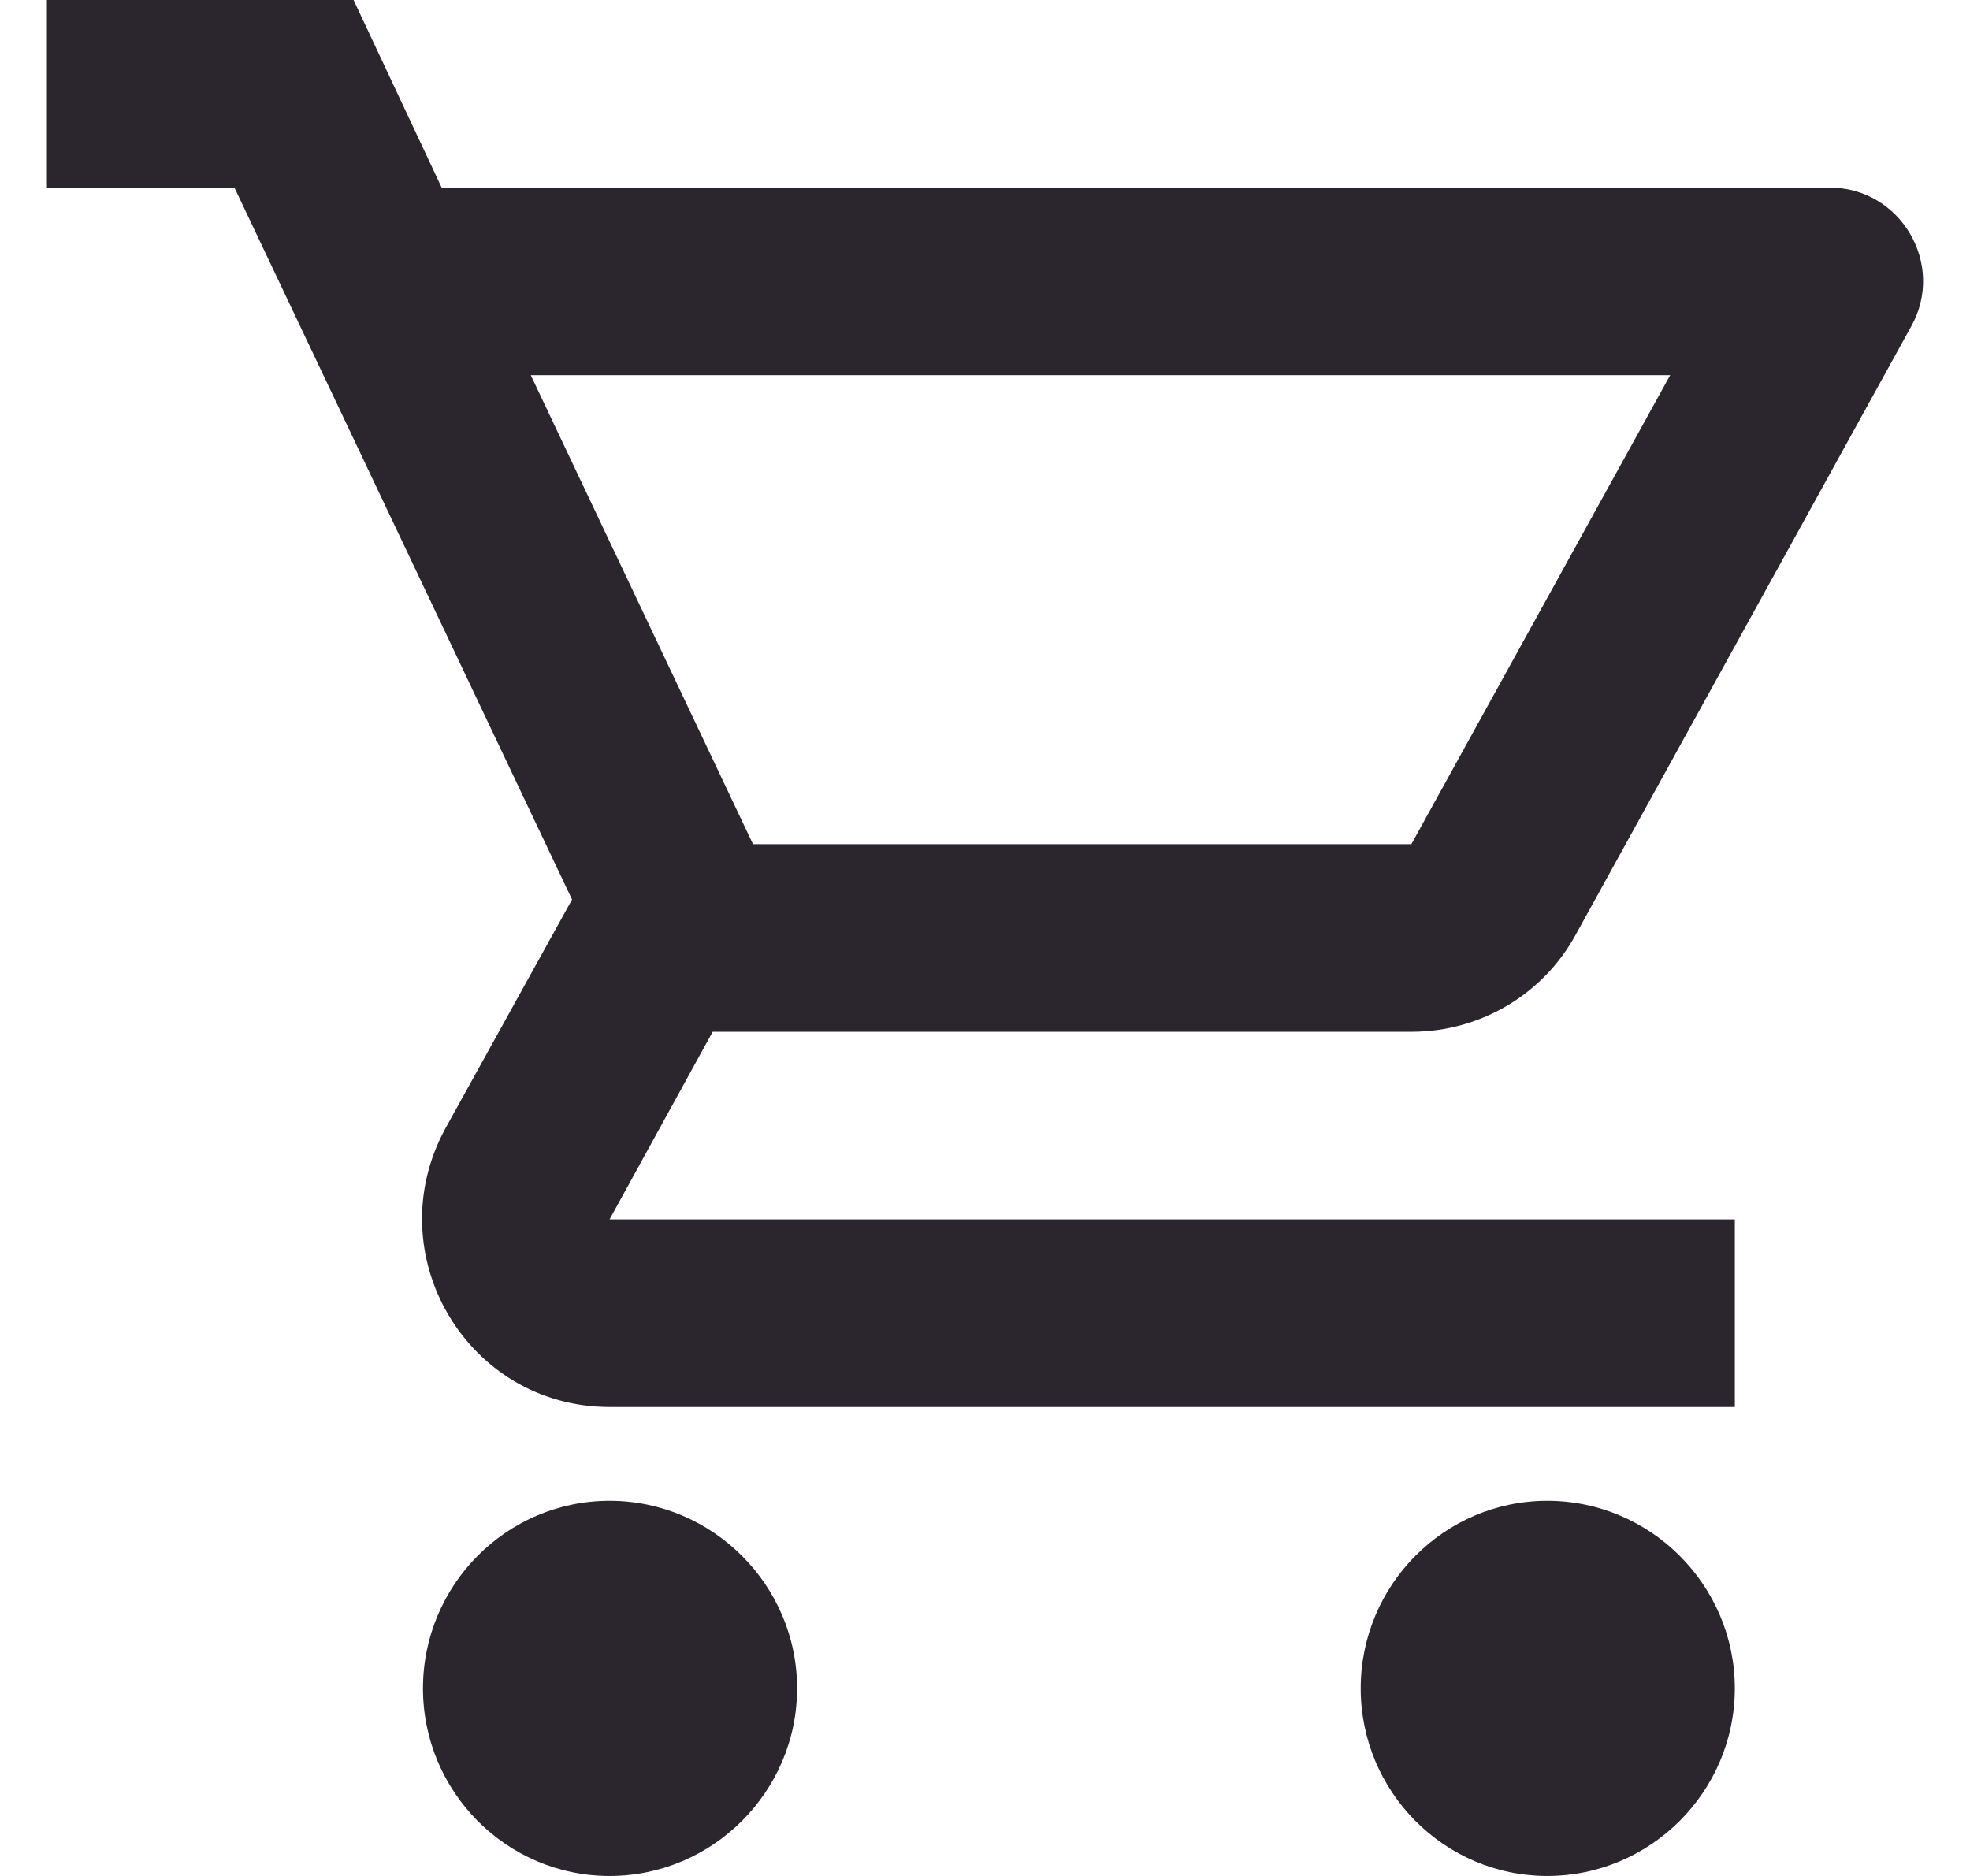 <svg width="21" height="20" viewBox="0 0 21 20" fill="none" xmlns="http://www.w3.org/2000/svg">
<path id="Vector" d="M15.045 11C15.794 11 16.454 10.59 16.794 9.97L20.373 3.48C20.742 2.82 20.263 2 19.503 2L4.708 2L3.769 0L0.5 0L0.5 2L2.499 2L6.098 9.59L4.748 12.03C4.019 13.37 4.978 15 6.498 15L18.493 15L18.493 13L6.498 13L7.597 11L15.045 11ZM5.658 4L17.804 4L15.045 9H8.027L5.658 4ZM6.498 16C5.398 16 4.509 16.9 4.509 18C4.509 19.1 5.398 20 6.498 20C7.597 20 8.497 19.1 8.497 18C8.497 16.9 7.597 16 6.498 16ZM16.494 16C15.395 16 14.505 16.9 14.505 18C14.505 19.1 15.395 20 16.494 20C17.594 20 18.493 19.1 18.493 18C18.493 16.9 17.594 16 16.494 16Z" fill="#2B252E"/>
</svg>
